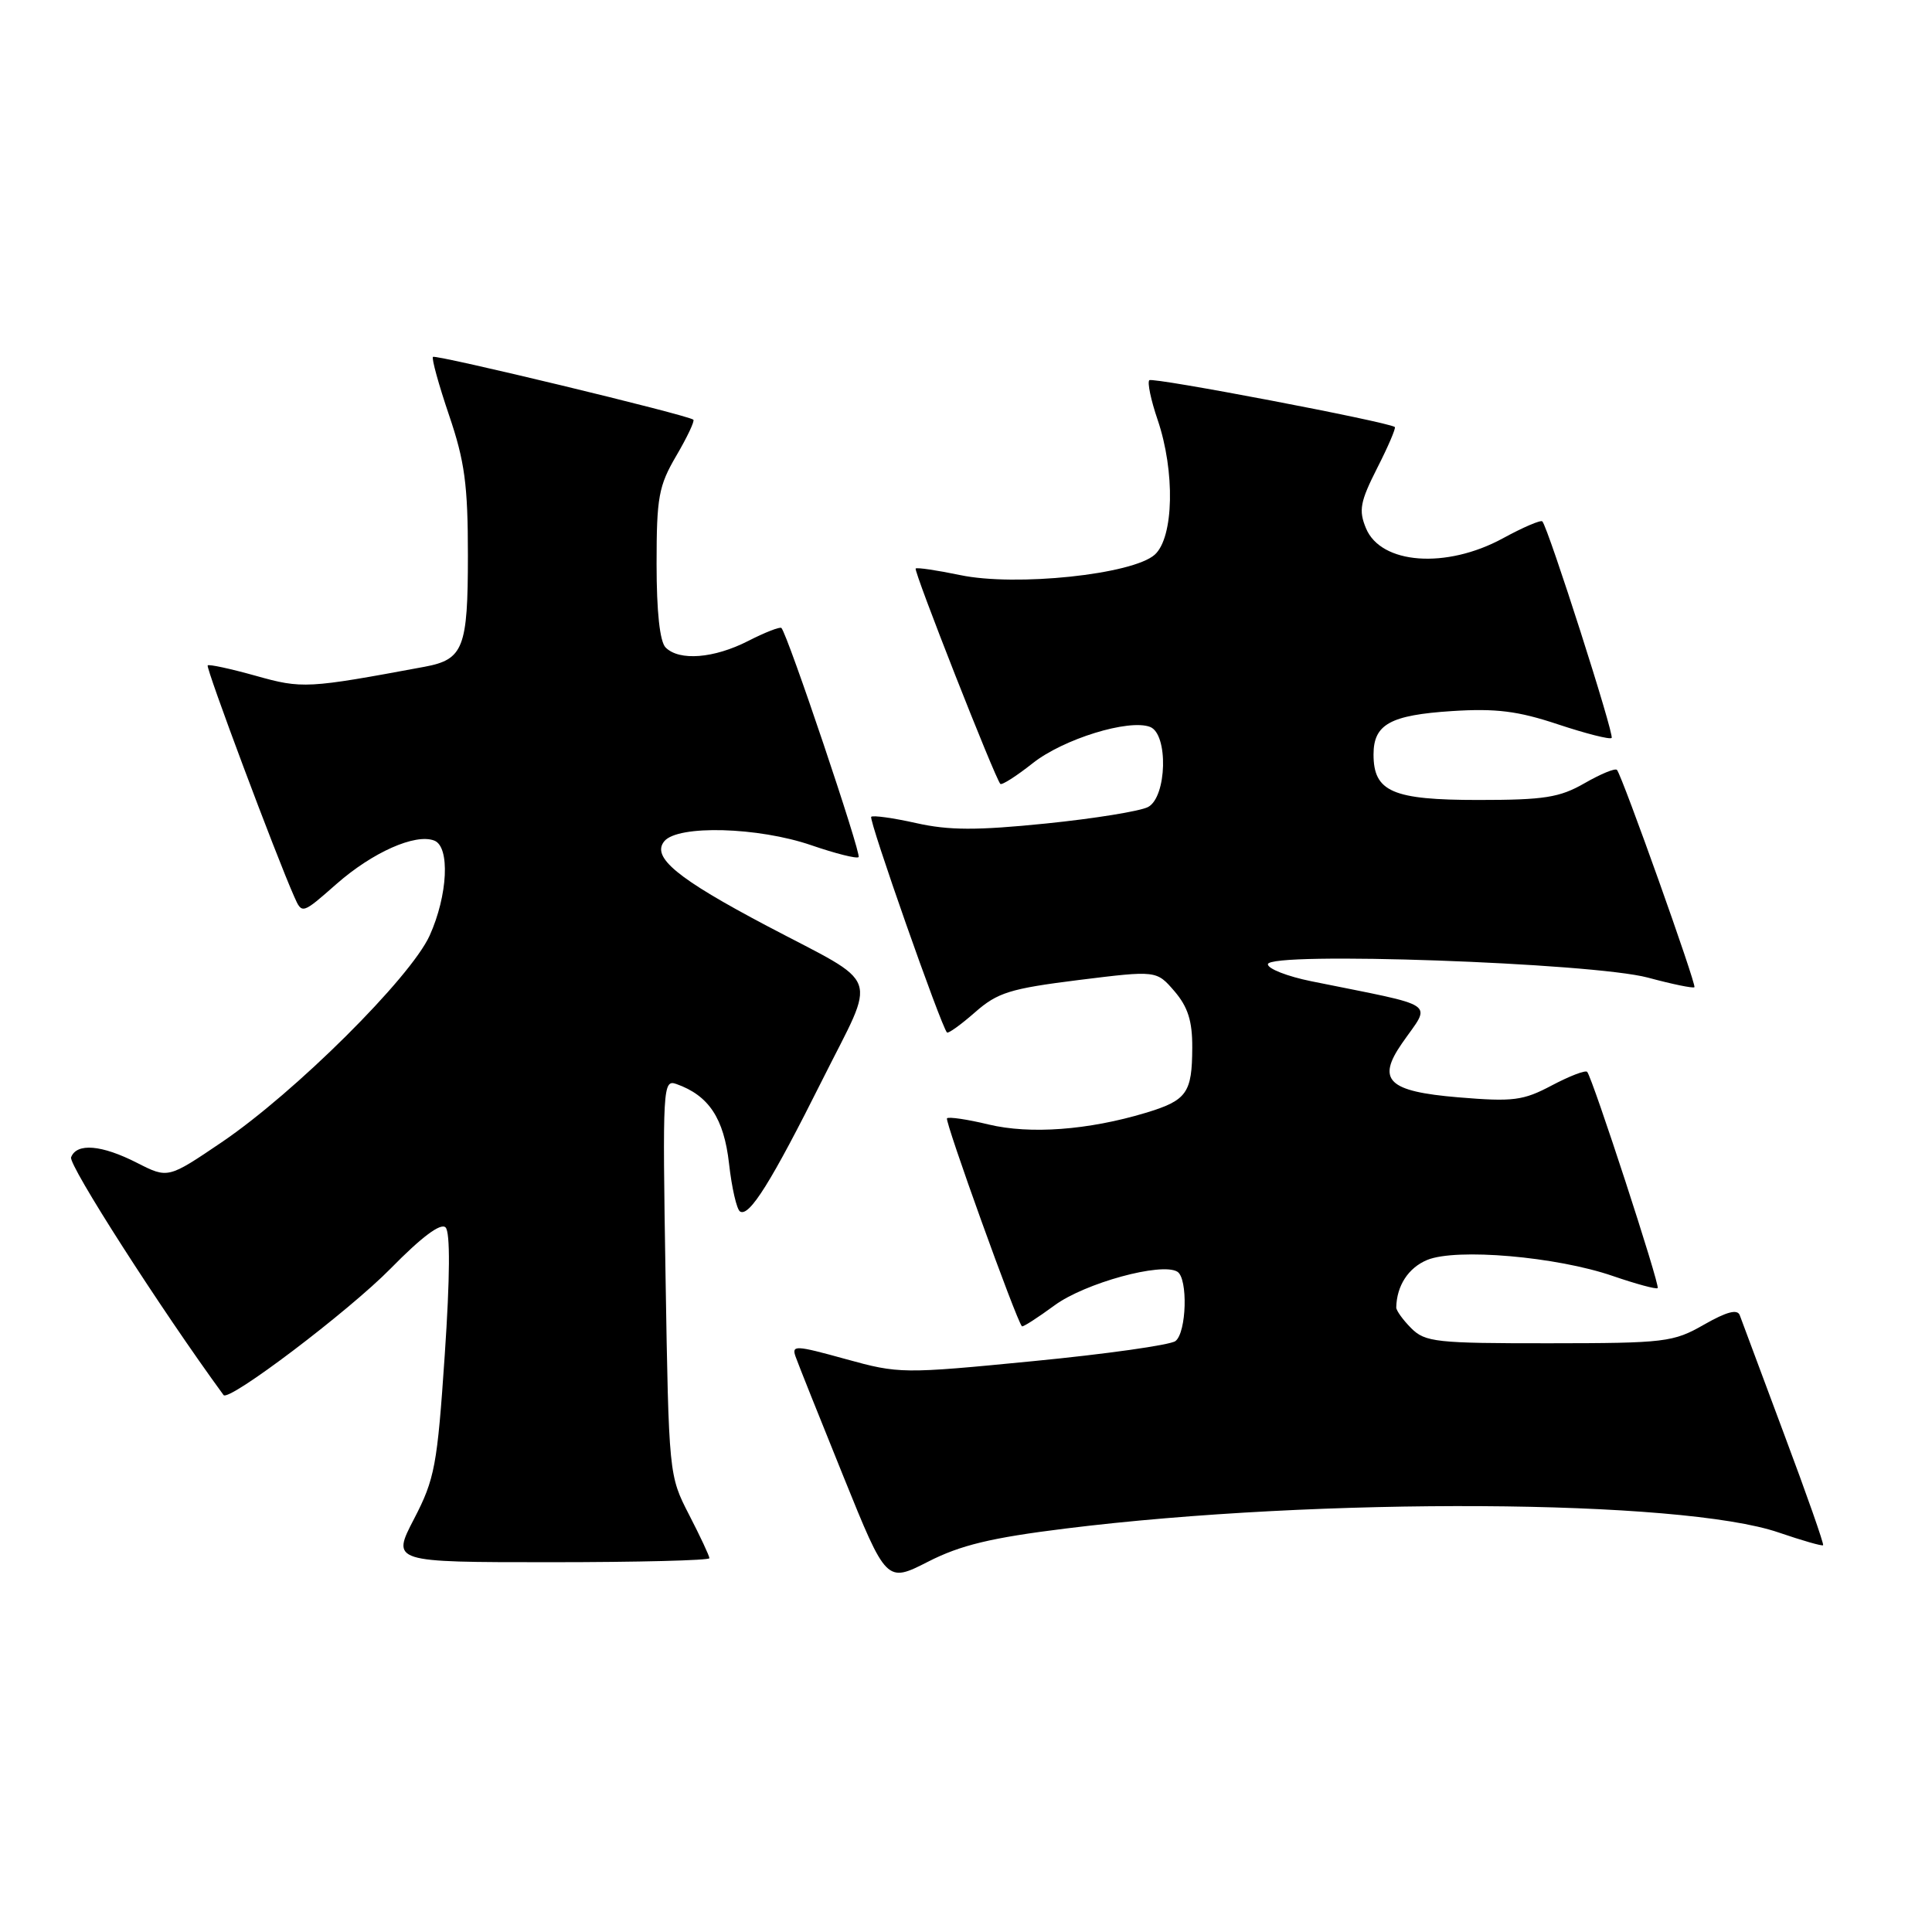 <?xml version="1.0" encoding="UTF-8" standalone="no"?>
<!DOCTYPE svg PUBLIC "-//W3C//DTD SVG 1.1//EN" "http://www.w3.org/Graphics/SVG/1.1/DTD/svg11.dtd" >
<svg xmlns="http://www.w3.org/2000/svg" xmlns:xlink="http://www.w3.org/1999/xlink" version="1.1" viewBox="0 0 256 256">
 <g >
 <path fill="currentColor"
d=" M 141.19 202.54 C 174.85 198.36 222.80 198.63 235.70 203.07 C 238.80 204.13 241.44 204.89 241.57 204.75 C 241.71 204.61 239.38 197.97 236.39 190.00 C 233.41 182.03 230.77 174.95 230.53 174.28 C 230.22 173.43 228.81 173.80 225.79 175.52 C 221.72 177.85 220.66 177.98 205.25 177.99 C 190.32 178.00 188.84 177.84 187.00 176.00 C 185.90 174.90 185.01 173.66 185.01 173.25 C 185.07 170.36 186.61 167.99 189.11 166.95 C 192.96 165.36 206.25 166.50 213.72 169.08 C 216.81 170.14 219.47 170.86 219.65 170.68 C 219.99 170.34 211.02 142.84 210.31 142.03 C 210.08 141.77 207.98 142.58 205.63 143.82 C 201.82 145.84 200.53 146.01 193.21 145.40 C 183.93 144.62 182.38 143.14 185.77 138.25 C 189.67 132.62 190.96 133.51 173.75 130.02 C 170.59 129.38 168.00 128.37 168.00 127.77 C 168.00 126.05 211.00 127.57 218.36 129.54 C 221.58 130.41 224.35 130.98 224.52 130.81 C 224.82 130.50 214.99 102.92 214.26 102.02 C 214.04 101.75 212.12 102.54 209.98 103.77 C 206.66 105.68 204.64 106.00 195.88 106.00 C 184.51 106.00 182.00 104.91 182.00 99.97 C 182.00 95.97 184.22 94.75 192.41 94.22 C 198.23 93.85 201.13 94.21 206.44 95.98 C 210.12 97.20 213.32 98.02 213.55 97.78 C 213.94 97.40 205.18 70.03 204.37 69.09 C 204.17 68.86 201.81 69.87 199.12 71.34 C 191.63 75.41 182.98 74.78 181.00 70.00 C 180.01 67.62 180.22 66.49 182.49 62.01 C 183.95 59.15 184.99 56.70 184.82 56.58 C 183.82 55.88 152.72 49.95 152.29 50.38 C 152.01 50.66 152.50 53.02 153.39 55.62 C 155.72 62.47 155.54 71.20 153.02 73.49 C 150.11 76.12 134.60 77.75 127.22 76.20 C 124.15 75.56 121.50 75.17 121.33 75.33 C 121.03 75.63 131.85 103.14 132.55 103.87 C 132.75 104.07 134.68 102.84 136.84 101.13 C 140.89 97.92 149.57 95.24 152.39 96.32 C 154.83 97.26 154.62 105.60 152.13 106.93 C 151.10 107.48 145.00 108.47 138.59 109.12 C 129.42 110.05 125.73 110.04 121.38 109.06 C 118.34 108.38 115.66 108.01 115.44 108.23 C 115.07 108.60 124.72 136.05 125.48 136.81 C 125.65 136.98 127.32 135.78 129.19 134.14 C 132.18 131.51 133.83 131.00 142.91 129.86 C 153.24 128.58 153.24 128.58 155.62 131.34 C 157.40 133.42 158.00 135.29 157.98 138.81 C 157.96 144.84 157.27 145.81 151.80 147.46 C 144.19 149.75 136.50 150.32 130.99 149.00 C 128.19 148.32 125.71 147.96 125.48 148.18 C 125.15 148.52 134.68 174.99 135.41 175.74 C 135.54 175.87 137.48 174.62 139.73 172.97 C 143.75 170.01 153.93 167.22 156.01 168.51 C 157.43 169.39 157.23 176.58 155.75 177.70 C 155.06 178.22 146.57 179.42 136.88 180.36 C 119.58 182.05 119.14 182.04 112.04 180.08 C 105.39 178.24 104.86 178.21 105.43 179.79 C 105.76 180.73 108.61 187.86 111.75 195.62 C 117.46 209.74 117.46 209.74 122.98 206.93 C 127.26 204.74 131.34 203.76 141.19 202.54 Z  M 94.00 206.47 C 94.00 206.17 92.79 203.59 91.31 200.72 C 88.63 195.52 88.62 195.40 88.19 169.24 C 87.78 143.93 87.83 143.00 89.63 143.64 C 93.92 145.16 95.92 148.18 96.60 154.17 C 96.96 157.40 97.62 160.26 98.06 160.53 C 99.28 161.29 102.19 156.63 108.98 143.06 C 116.21 128.61 117.00 130.80 101.65 122.70 C 89.71 116.40 86.28 113.57 88.03 111.46 C 89.84 109.29 100.47 109.58 107.51 112.00 C 110.71 113.10 113.52 113.81 113.77 113.57 C 114.16 113.17 104.35 84.01 103.54 83.21 C 103.35 83.02 101.37 83.79 99.14 84.93 C 94.60 87.25 90.01 87.61 88.20 85.80 C 87.43 85.03 87.00 81.07 87.00 74.73 C 87.00 65.88 87.27 64.39 89.62 60.38 C 91.06 57.92 92.08 55.77 91.87 55.61 C 91.11 54.98 57.73 46.94 57.37 47.29 C 57.17 47.50 58.13 50.97 59.50 55.01 C 61.58 61.12 62.00 64.23 62.00 73.60 C 62.00 85.87 61.41 87.39 56.26 88.35 C 40.71 91.24 40.05 91.28 33.87 89.54 C 30.54 88.61 27.68 87.99 27.52 88.17 C 27.24 88.47 36.55 113.33 38.99 118.82 C 40.02 121.15 40.02 121.15 44.60 117.12 C 49.36 112.94 55.03 110.41 57.54 111.38 C 59.66 112.19 59.34 118.64 56.93 123.97 C 54.39 129.56 39.10 144.76 29.38 151.35 C 22.26 156.17 22.26 156.17 18.17 154.09 C 13.47 151.69 10.16 151.41 9.42 153.35 C 9.04 154.34 21.28 173.44 29.62 184.85 C 30.30 185.79 46.20 173.75 51.77 168.08 C 55.85 163.92 58.40 162.00 59.04 162.64 C 59.67 163.27 59.63 169.21 58.93 179.56 C 57.94 194.20 57.61 195.97 54.87 201.25 C 51.88 207.00 51.88 207.00 72.94 207.00 C 84.52 207.00 94.00 206.76 94.00 206.47 Z "/>
</g>
</svg>
